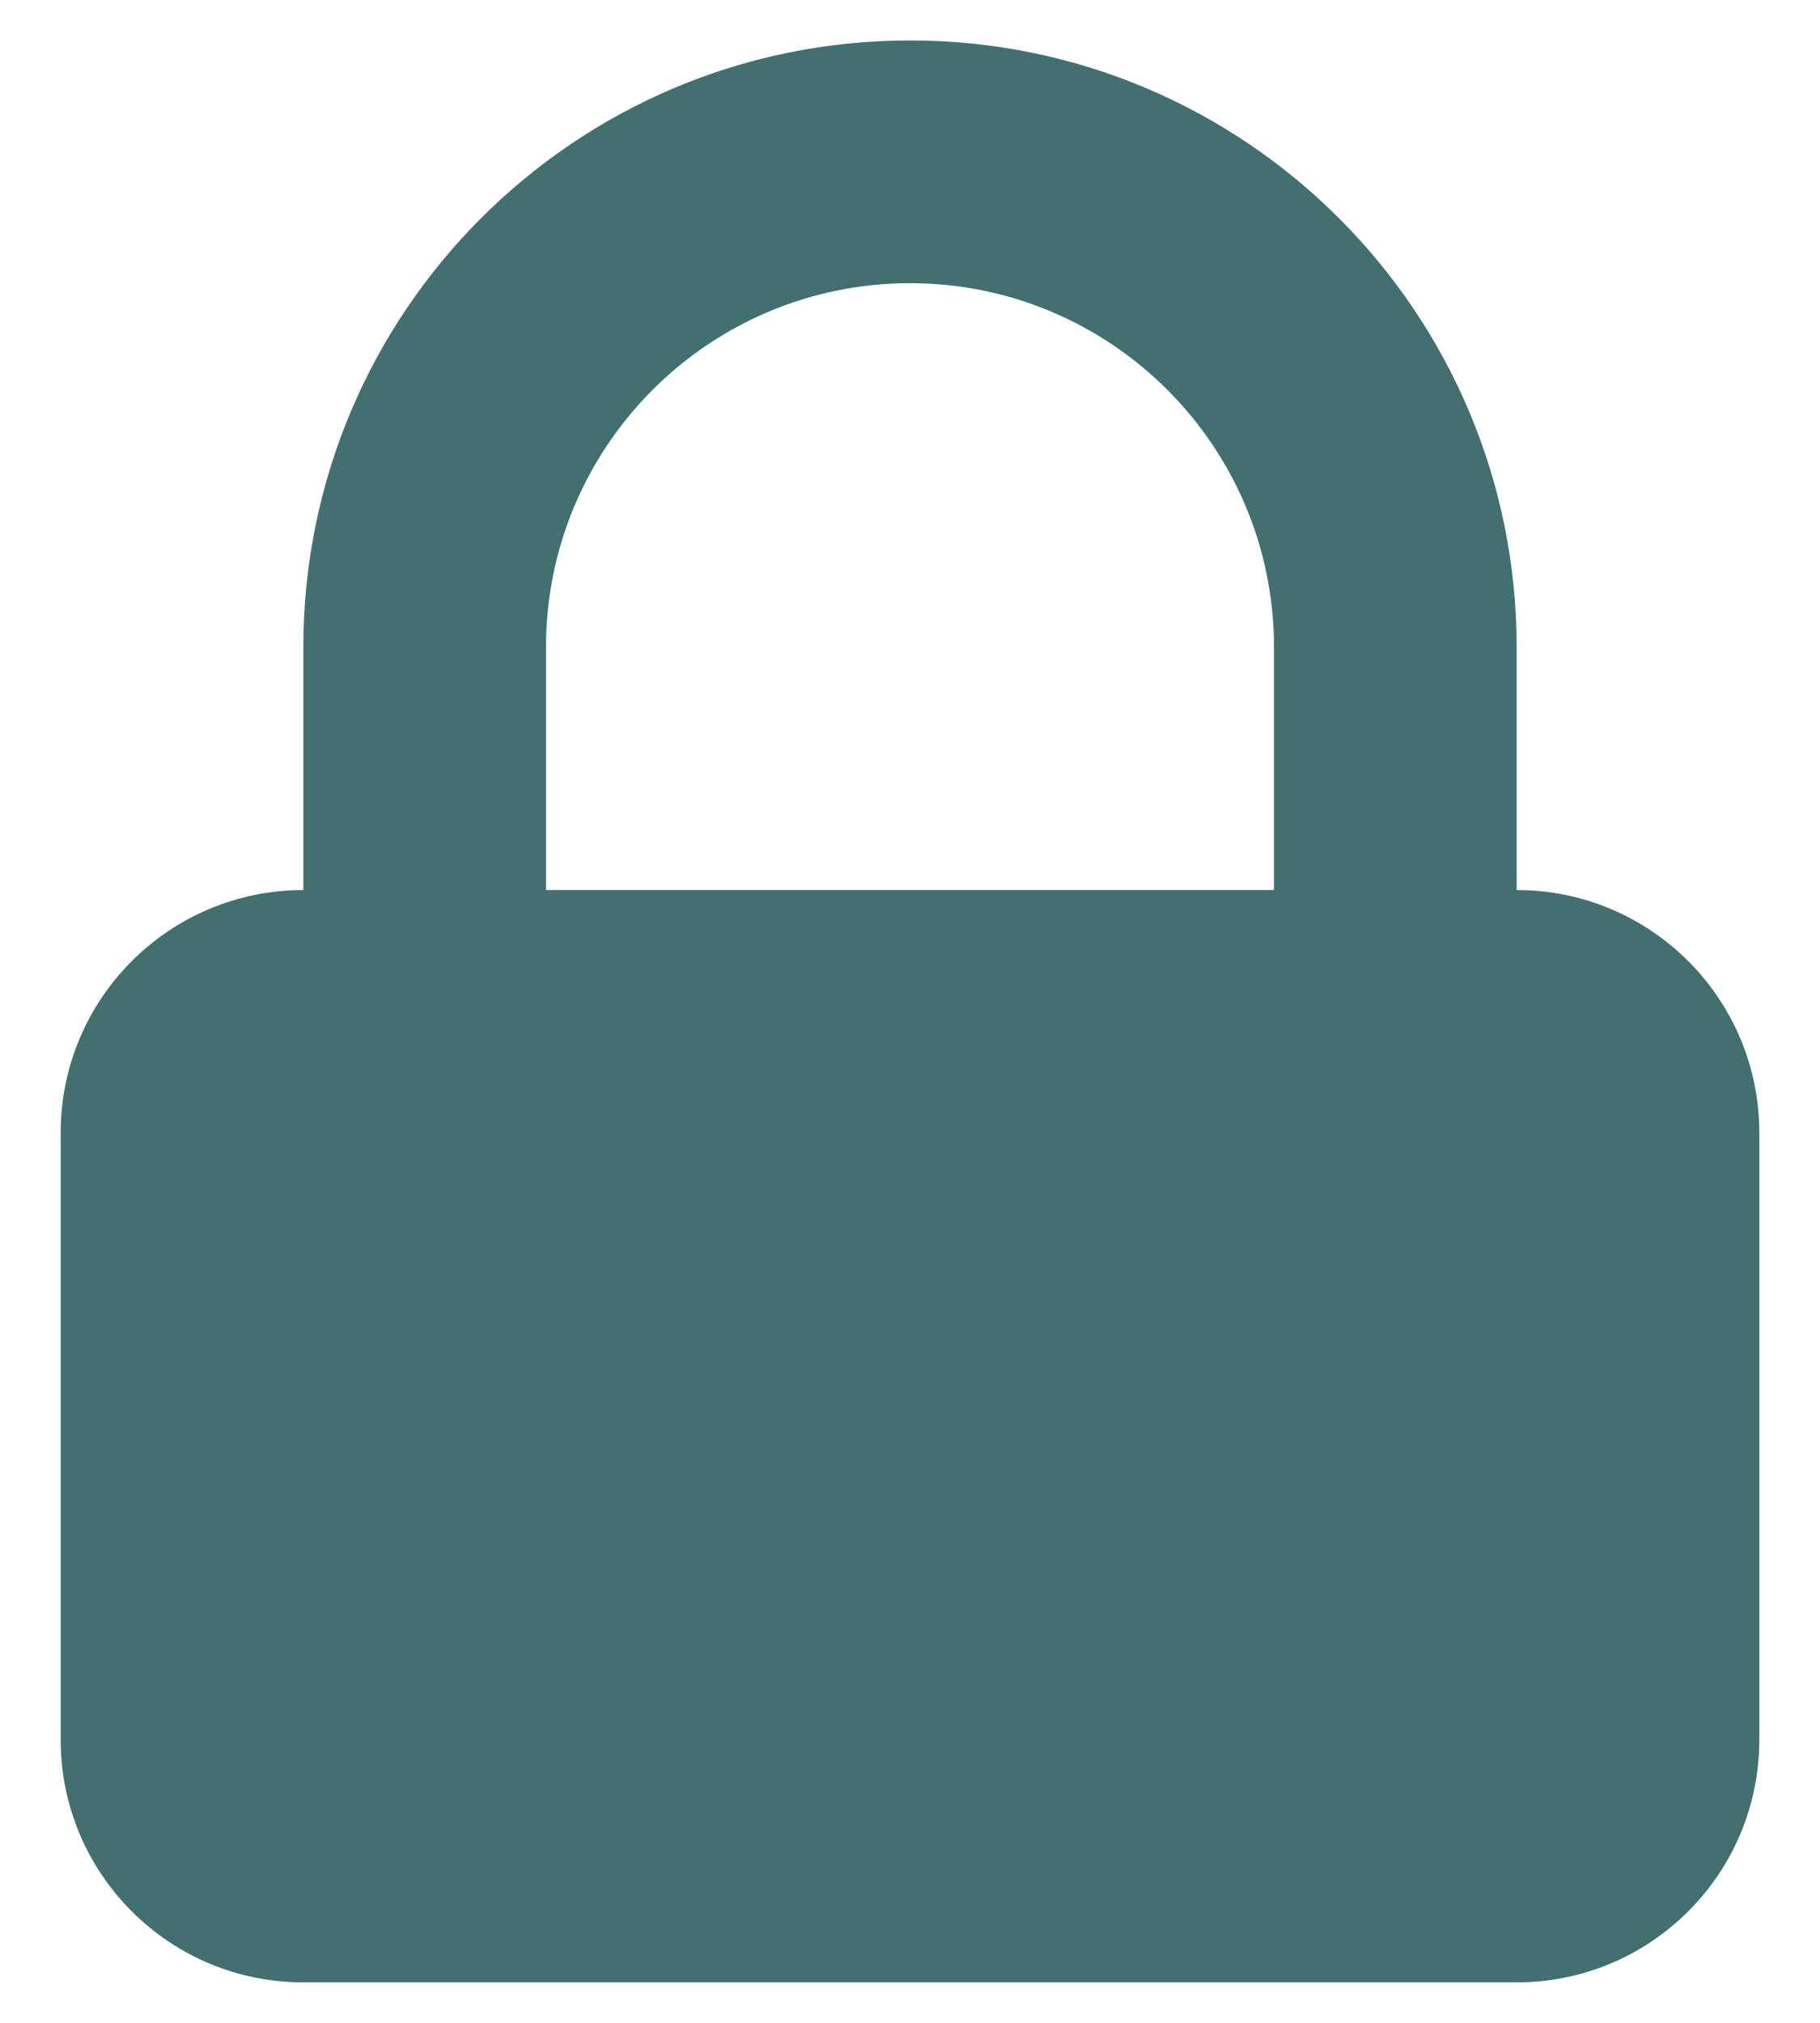 <svg width="18" height="20" viewBox="0 0 18 20" fill="none" xmlns="http://www.w3.org/2000/svg">
    <path fill-rule="evenodd" clip-rule="evenodd" d="M3 8.8V6.4C3 3.087 5.686 0.4 9 0.4C12.314 0.4 15 3.087 15 6.4V8.8C16.326 8.8 17.4 9.875 17.4 11.2V17.2C17.4 18.526 16.326 19.6 15 19.6H3C1.674 19.6 0.6 18.526 0.6 17.2V11.2C0.6 9.875 1.674 8.8 3 8.8ZM12.6 6.4V8.8H5.4V6.4C5.4 4.412 7.012 2.8 9 2.8C10.988 2.8 12.6 4.412 12.6 6.4Z" fill="#427070"/>
</svg>
